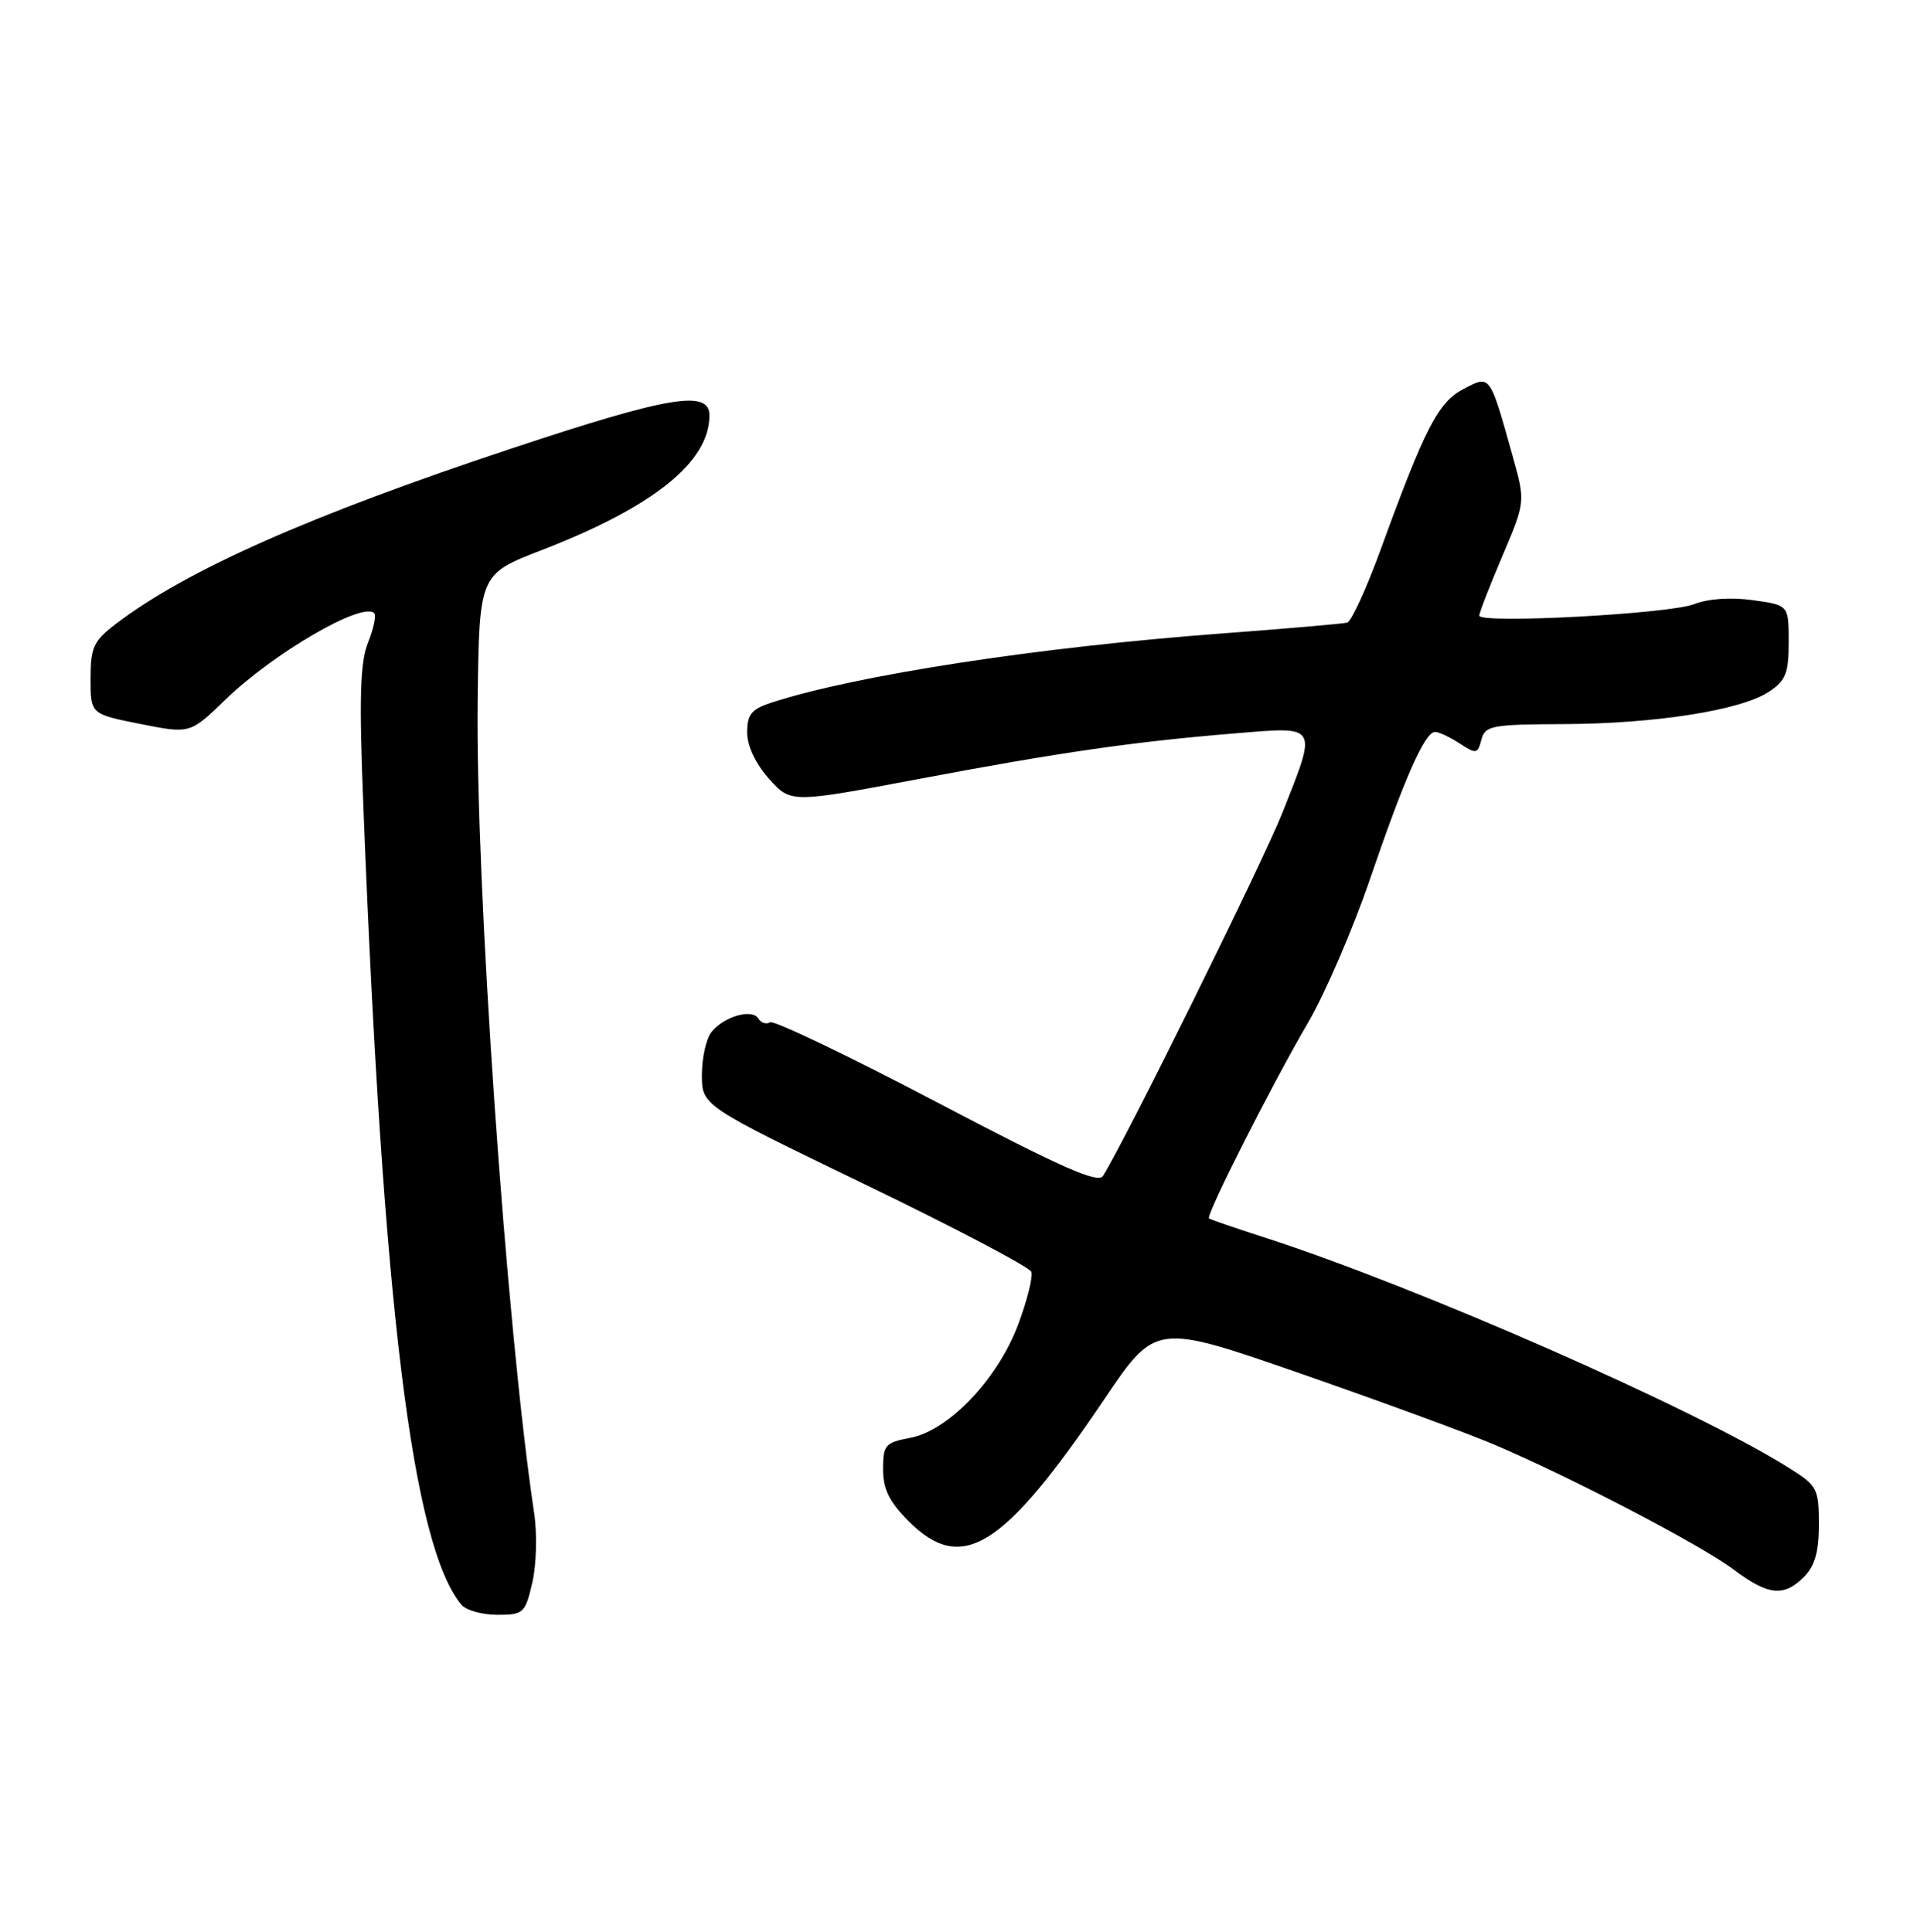 <?xml version="1.0" encoding="UTF-8" standalone="no"?>
<!DOCTYPE svg PUBLIC "-//W3C//DTD SVG 1.1//EN" "http://www.w3.org/Graphics/SVG/1.1/DTD/svg11.dtd" >
<svg xmlns="http://www.w3.org/2000/svg" xmlns:xlink="http://www.w3.org/1999/xlink" version="1.1" viewBox="0 0 254 256">
 <g >
 <path fill="currentColor"
d=" M 70.53 209.74 C 71.08 207.38 71.19 203.26 70.77 200.49 C 67.09 175.96 62.98 116.85 63.29 92.80 C 63.50 76.10 63.50 76.10 71.78 72.90 C 86.61 67.16 94.00 61.22 94.00 55.05 C 94.00 51.61 88.65 52.50 67.83 59.42 C 41.01 68.32 24.69 75.56 15.35 82.68 C 12.39 84.94 12.00 85.78 12.00 89.94 C 12.00 94.63 12.00 94.63 18.59 95.94 C 25.18 97.25 25.18 97.25 29.84 92.74 C 36.25 86.54 48.02 79.69 49.59 81.26 C 49.88 81.55 49.51 83.29 48.77 85.14 C 47.71 87.78 47.57 92.45 48.15 107.00 C 50.75 173.25 54.64 204.84 61.14 212.67 C 61.75 213.40 63.89 214.00 65.90 214.00 C 69.37 214.00 69.59 213.79 70.53 209.74 Z  M 239.00 209.00 C 240.47 207.53 241.00 205.67 241.00 202.01 C 241.00 197.31 240.78 196.88 237.15 194.60 C 224.74 186.76 187.71 170.49 167.50 163.98 C 163.65 162.74 160.36 161.61 160.19 161.47 C 159.73 161.09 168.54 143.69 173.33 135.50 C 175.58 131.65 179.27 123.10 181.52 116.50 C 186.13 103.02 188.79 97.00 190.15 97.00 C 190.66 97.00 192.12 97.69 193.41 98.53 C 195.59 99.96 195.79 99.92 196.28 98.03 C 196.77 96.16 197.62 96.00 207.16 95.96 C 219.29 95.91 230.62 94.14 234.35 91.69 C 236.62 90.20 237.00 89.25 237.00 85.07 C 237.00 80.19 237.00 80.19 232.23 79.53 C 229.33 79.13 226.29 79.34 224.48 80.06 C 221.24 81.35 196.00 82.70 196.00 81.58 C 196.00 81.20 197.38 77.65 199.06 73.70 C 202.12 66.50 202.12 66.50 200.44 60.50 C 197.36 49.50 197.50 49.69 193.93 51.54 C 190.57 53.28 188.83 56.63 182.92 72.87 C 181.04 78.02 179.05 82.36 178.50 82.51 C 177.95 82.66 170.41 83.31 161.74 83.96 C 137.52 85.77 113.48 89.46 102.25 93.10 C 99.57 93.97 99.00 94.67 99.00 97.06 C 99.00 98.85 100.11 101.21 101.89 103.20 C 104.77 106.43 104.77 106.43 121.64 103.25 C 140.44 99.70 150.11 98.30 163.75 97.18 C 174.73 96.27 174.57 95.99 169.91 107.72 C 167.31 114.28 148.85 151.63 146.14 155.84 C 145.47 156.88 140.50 154.67 124.10 146.05 C 112.45 139.93 102.52 135.18 102.03 135.48 C 101.54 135.78 100.84 135.56 100.48 134.98 C 99.65 133.62 95.88 134.72 94.25 136.79 C 93.56 137.67 93.00 140.21 93.00 142.45 C 93.00 146.52 93.00 146.52 114.61 156.96 C 126.49 162.70 136.41 167.92 136.65 168.54 C 136.89 169.17 136.11 172.30 134.92 175.50 C 132.20 182.76 125.70 189.59 120.59 190.55 C 117.28 191.17 117.00 191.50 117.00 194.71 C 117.00 197.35 117.83 199.03 120.40 201.60 C 127.46 208.66 132.91 205.27 146.32 185.43 C 153.12 175.35 153.12 175.35 172.31 182.02 C 182.87 185.69 194.43 189.93 198.00 191.45 C 208.08 195.73 225.38 204.75 229.65 207.96 C 234.26 211.43 236.34 211.66 239.00 209.00 Z "/>
</g>
</svg>